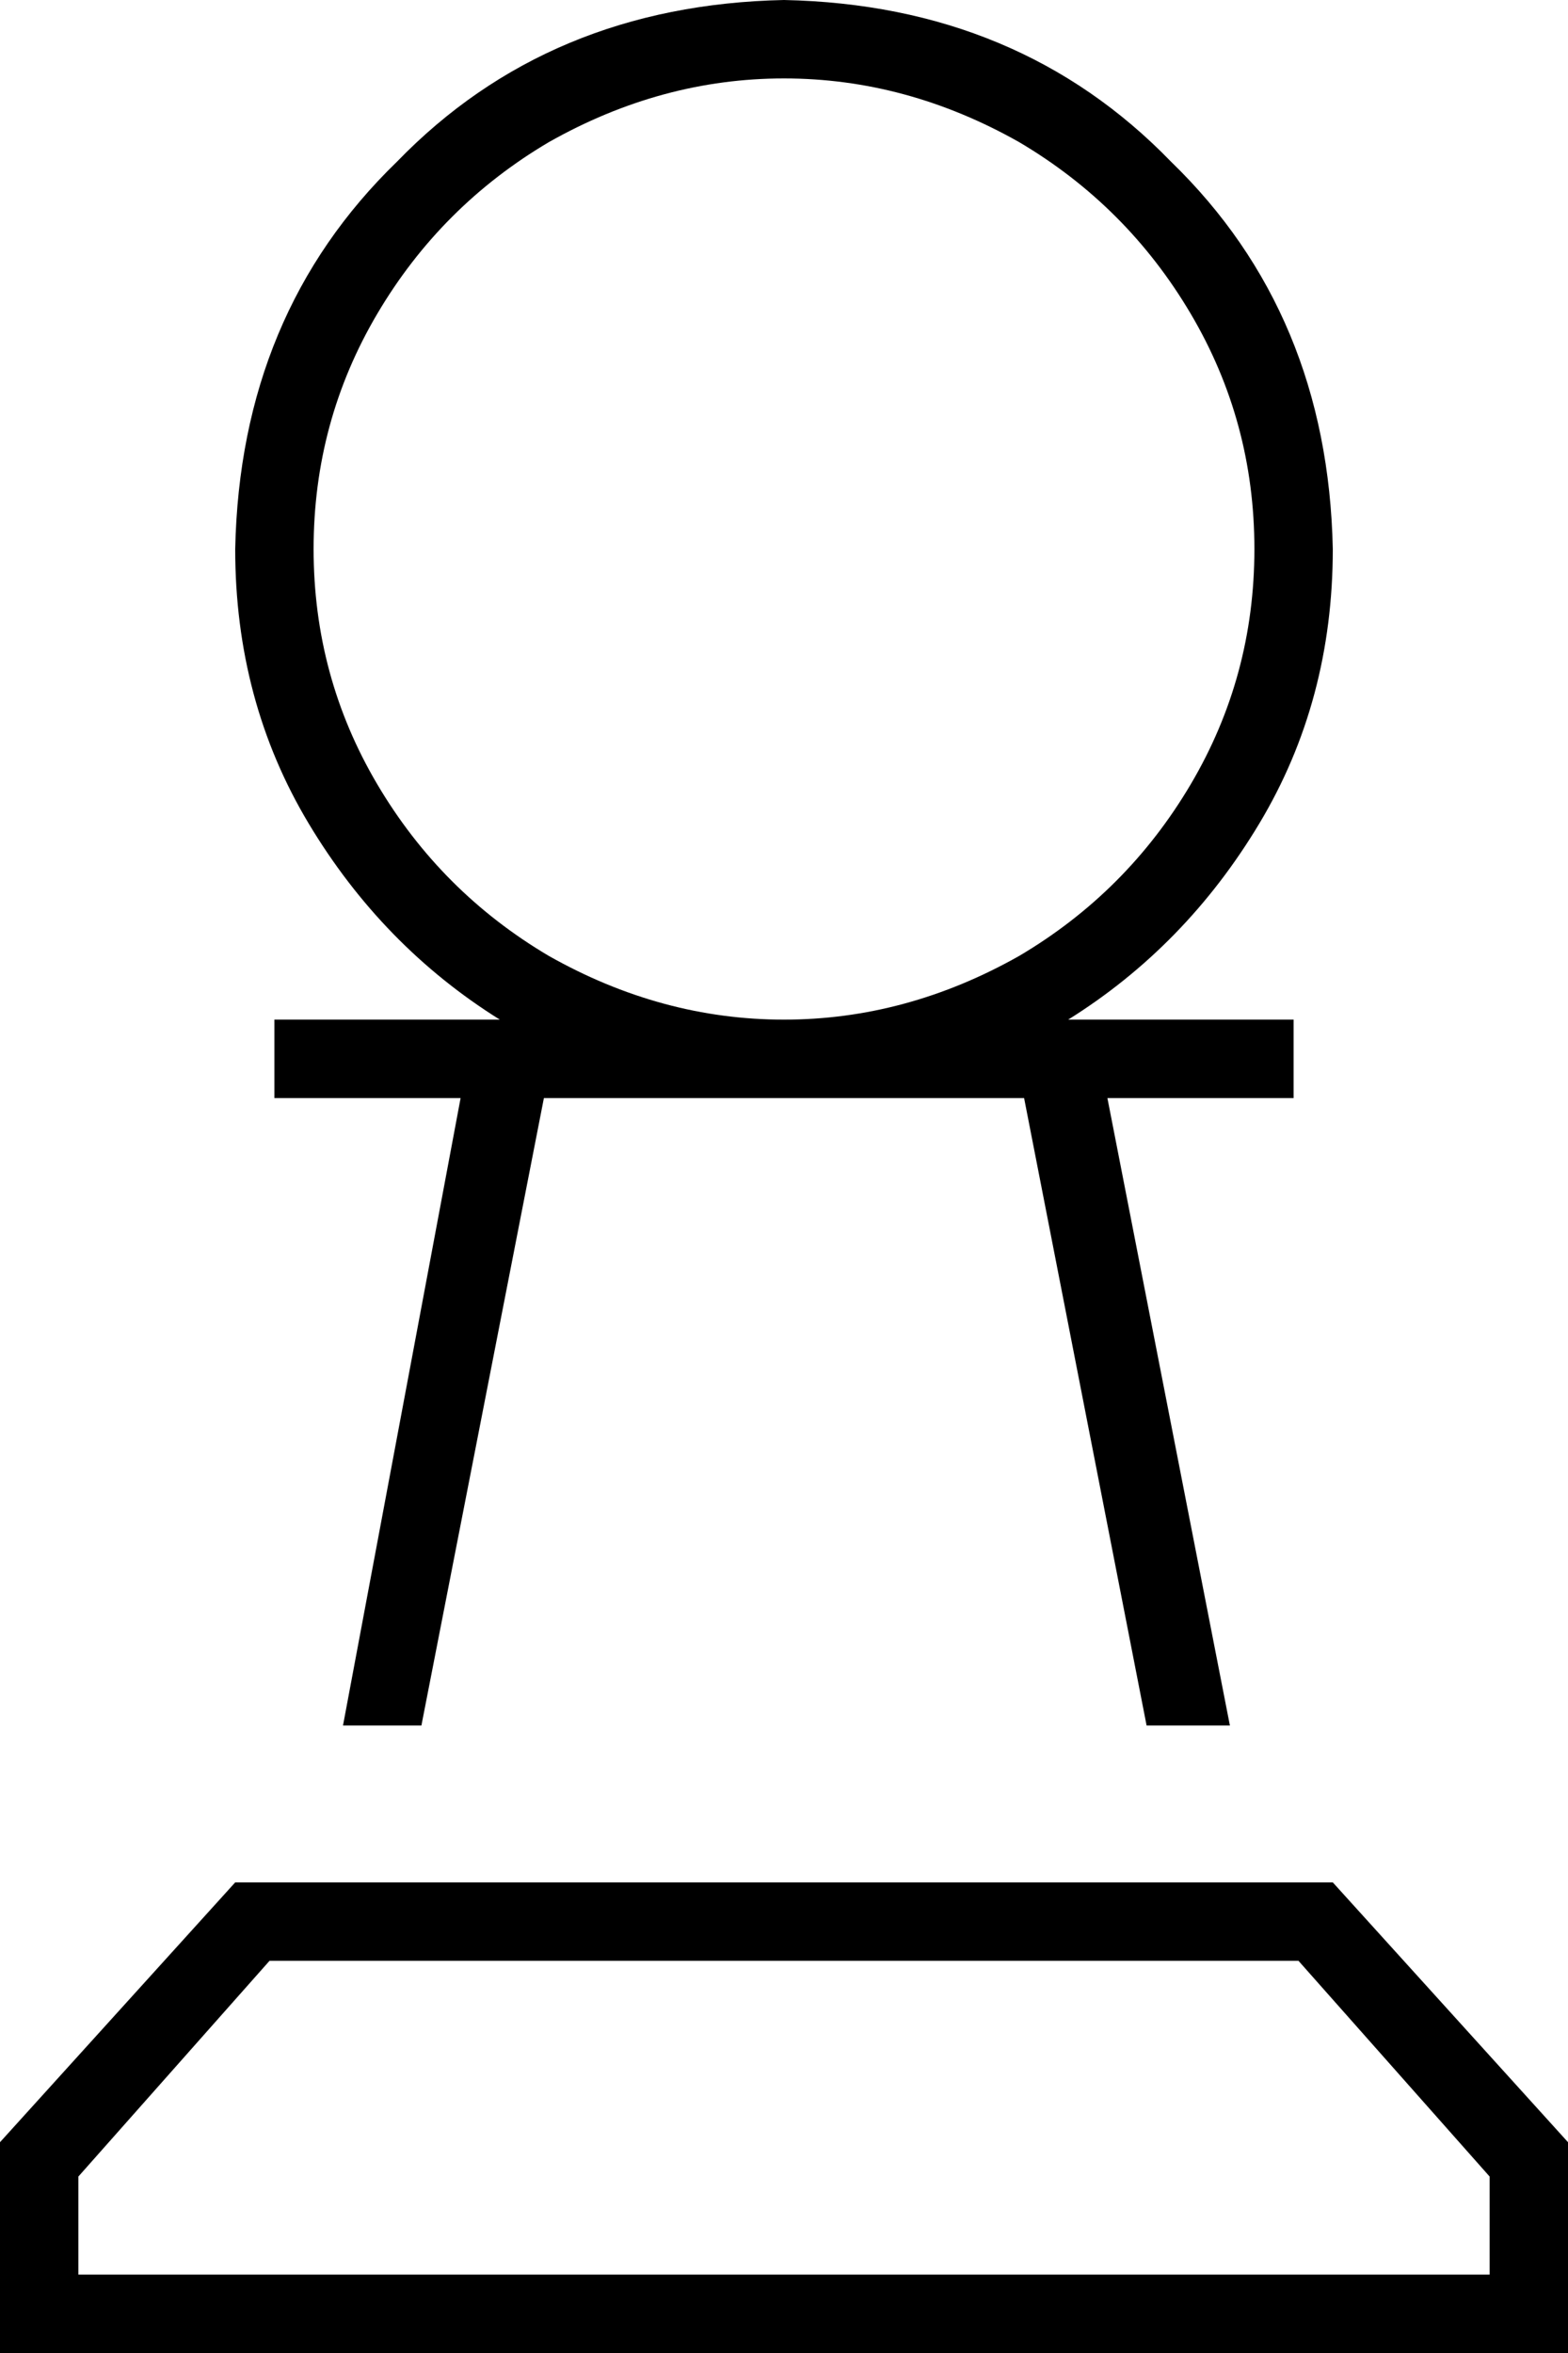 <svg xmlns="http://www.w3.org/2000/svg" viewBox="0 0 320 480">
  <path d="M 256 112 Q 256 86 243 64 L 243 64 L 243 64 Q 230 42 208 29 Q 185 16 160 16 Q 135 16 112 29 Q 90 42 77 64 Q 64 86 64 112 Q 64 138 77 160 Q 90 182 112 195 Q 135 208 160 208 Q 185 208 208 195 Q 230 182 243 160 Q 256 138 256 112 L 256 112 Z M 272 112 Q 272 143 257 168 L 257 168 L 257 168 Q 242 193 218 208 L 223 208 L 264 208 L 264 224 L 264 224 L 256 224 L 226 224 L 251 352 L 251 352 L 234 352 L 234 352 L 209 224 L 209 224 L 160 224 L 111 224 L 86 352 L 86 352 L 70 352 L 70 352 L 94 224 L 94 224 L 64 224 L 56 224 L 56 208 L 56 208 L 64 208 L 102 208 Q 78 193 63 168 Q 48 143 48 112 Q 49 64 81 33 Q 112 1 160 0 Q 208 1 239 33 Q 271 64 272 112 L 272 112 Z M 16 464 L 304 464 L 16 464 L 304 464 L 304 444 L 304 444 L 265 400 L 265 400 L 55 400 L 55 400 L 16 444 L 16 444 L 16 464 L 16 464 Z M 0 464 L 0 437 L 0 464 L 0 437 L 48 384 L 48 384 L 272 384 L 272 384 L 320 437 L 320 437 L 320 464 L 320 464 L 320 480 L 320 480 L 304 480 L 0 480 L 0 464 L 0 464 Z" />
</svg>